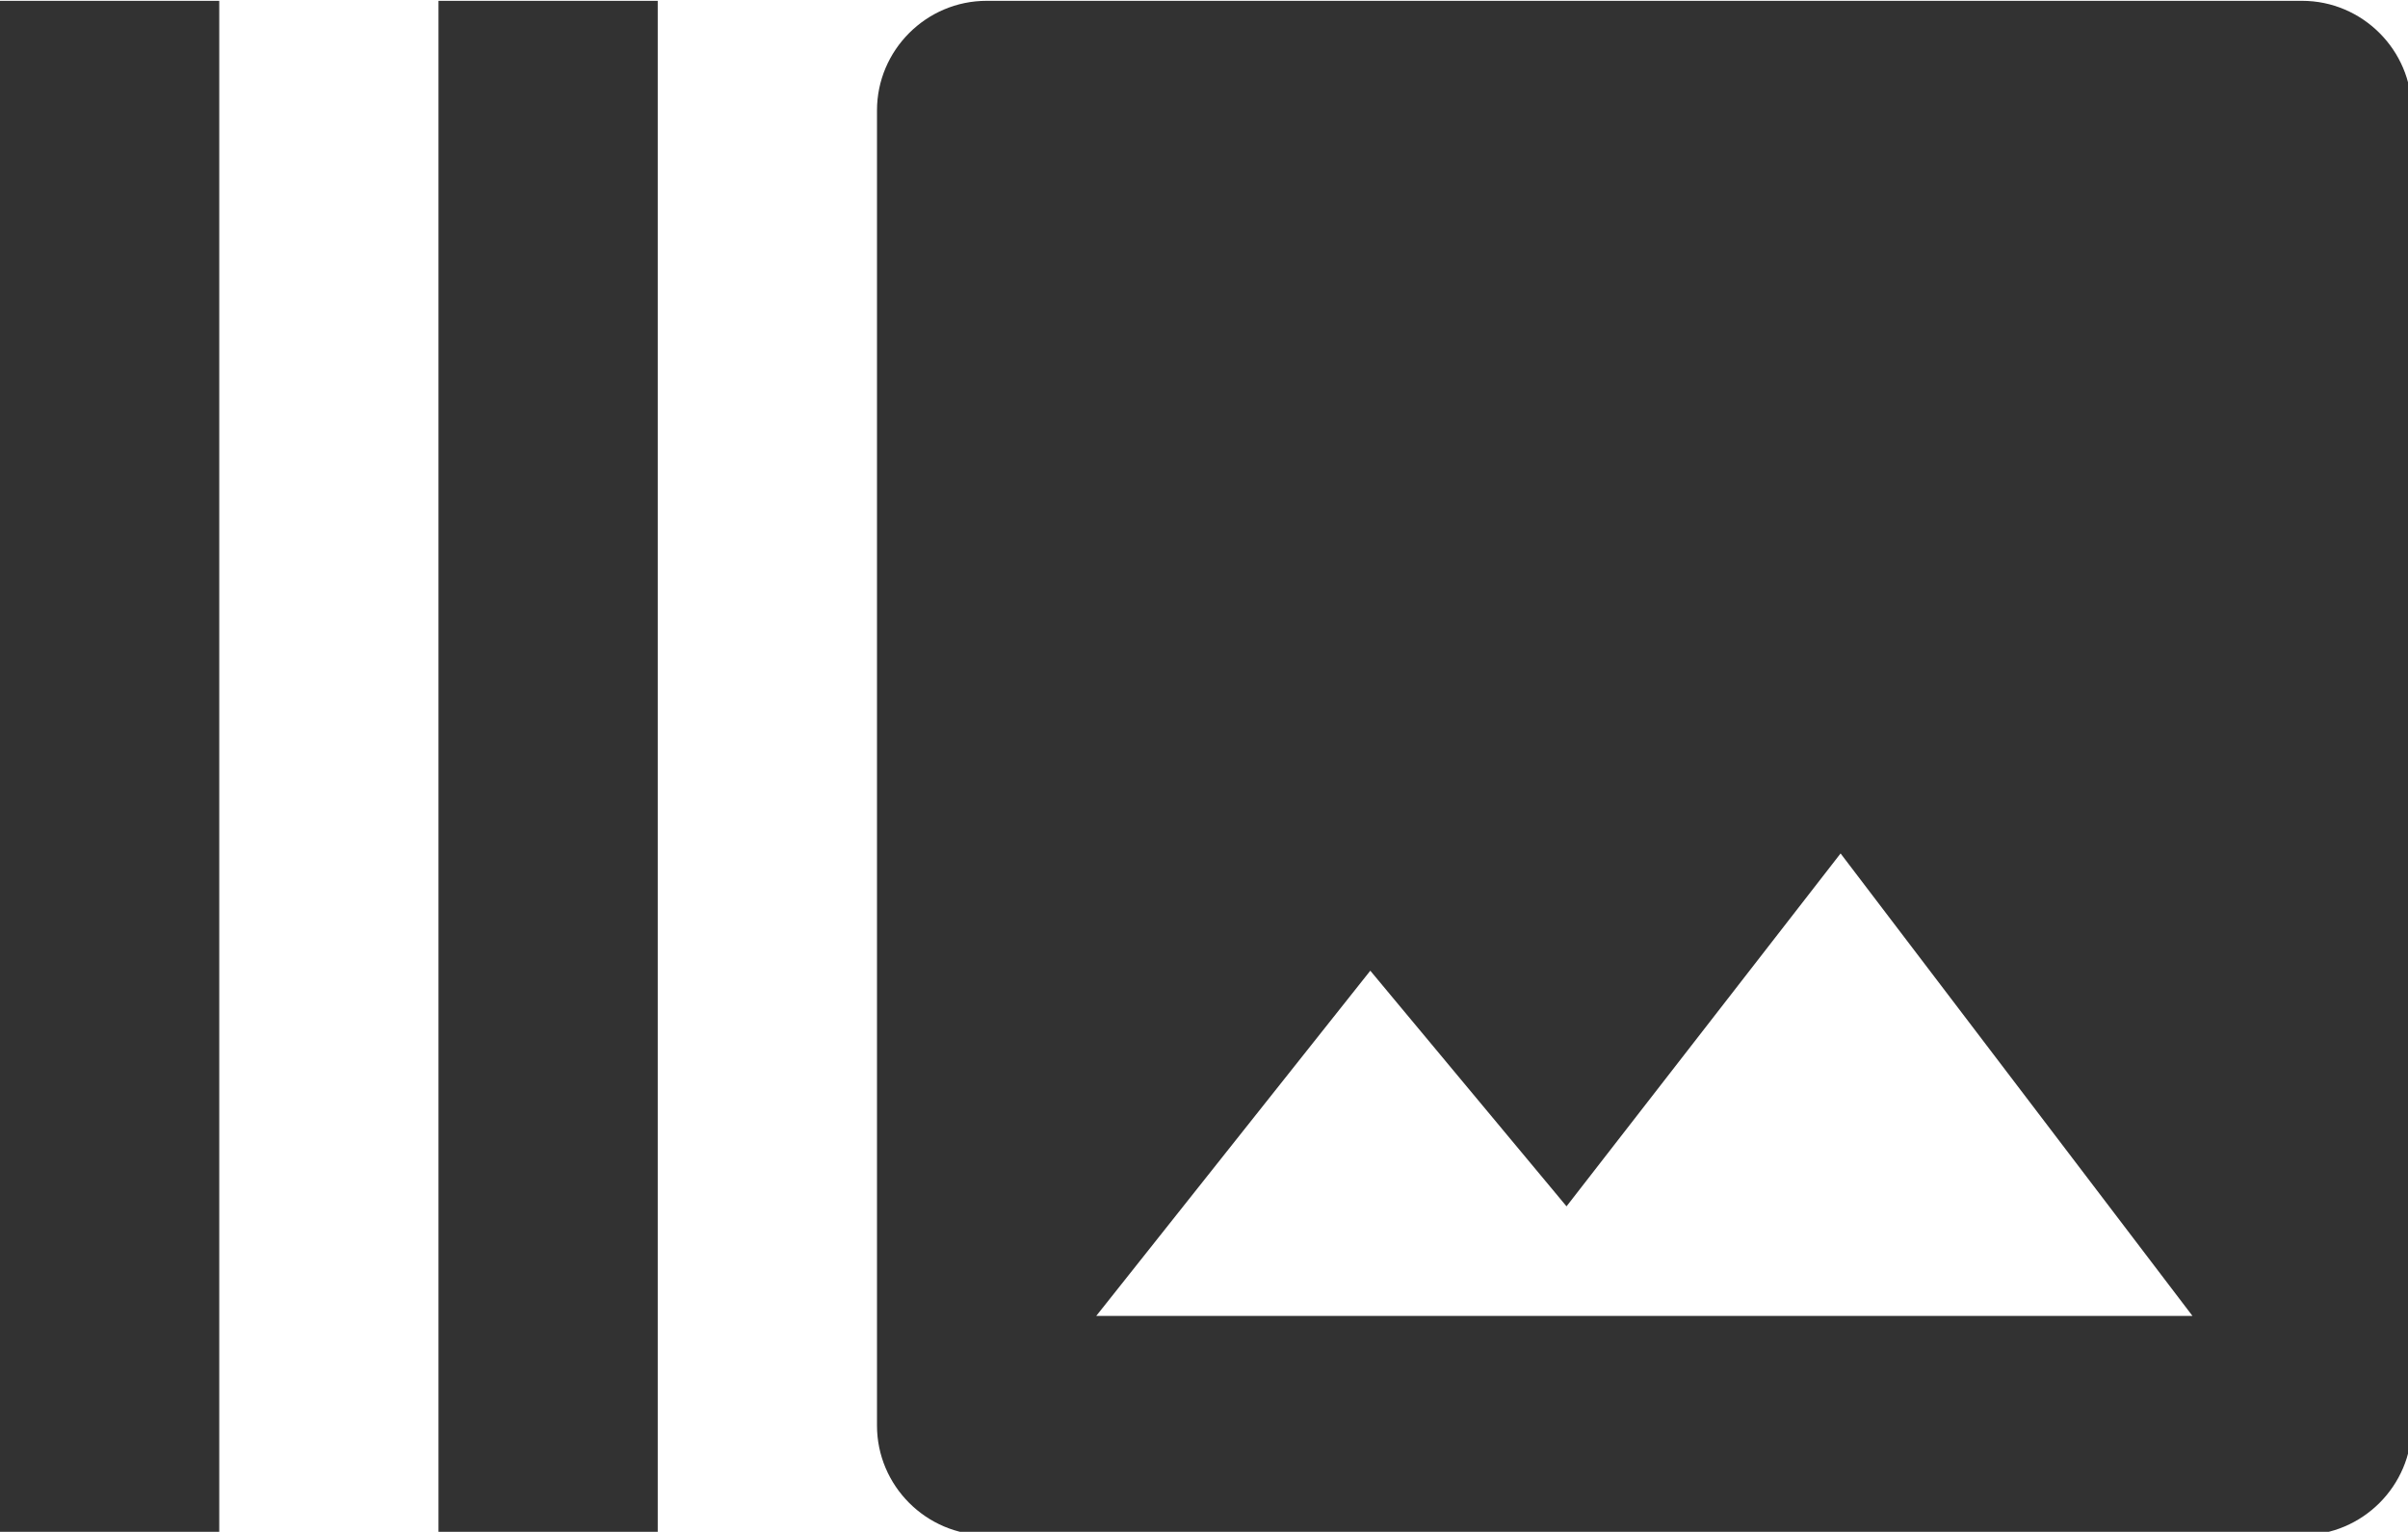 <?xml version="1.0" encoding="UTF-8" standalone="no"?>
<!-- Created with Inkscape (http://www.inkscape.org/) -->

<svg
   id="svg1100"
   version="1.1"
   viewBox="0 0 5.821 3.704"
   height="3.704mm"
   width="5.821mm"
   xmlns="http://www.w3.org/2000/svg"
   xmlns:svg="http://www.w3.org/2000/svg">
  <defs
     id="defs1097" />
  <g
     id="New_Layer_1652808974.7284608"
     style="display:inline"
     transform="translate(-10.589,-706.105)">
    <path
       id="Vector-50"
       d="M 1,5 H 3 V 19 H 1 Z M 5,5 H 7 V 19 H 5 Z M 22,5 H 10 C 9.45,5 9,5.45 9,6 v 12 c 0,0.55 0.45,1 1,1 h 12 c 0.55,0 1,-0.45 1,-1 V 6 C 23,5.45 22.55,5 22,5 Z M 11,17 13.5,13.85 15.29,16 17.79,12.78 21,17 Z"
       fill="#323232"
       transform="matrix(0.265,0,0,0.265,10.324,704.782)" />
  </g>
</svg>
